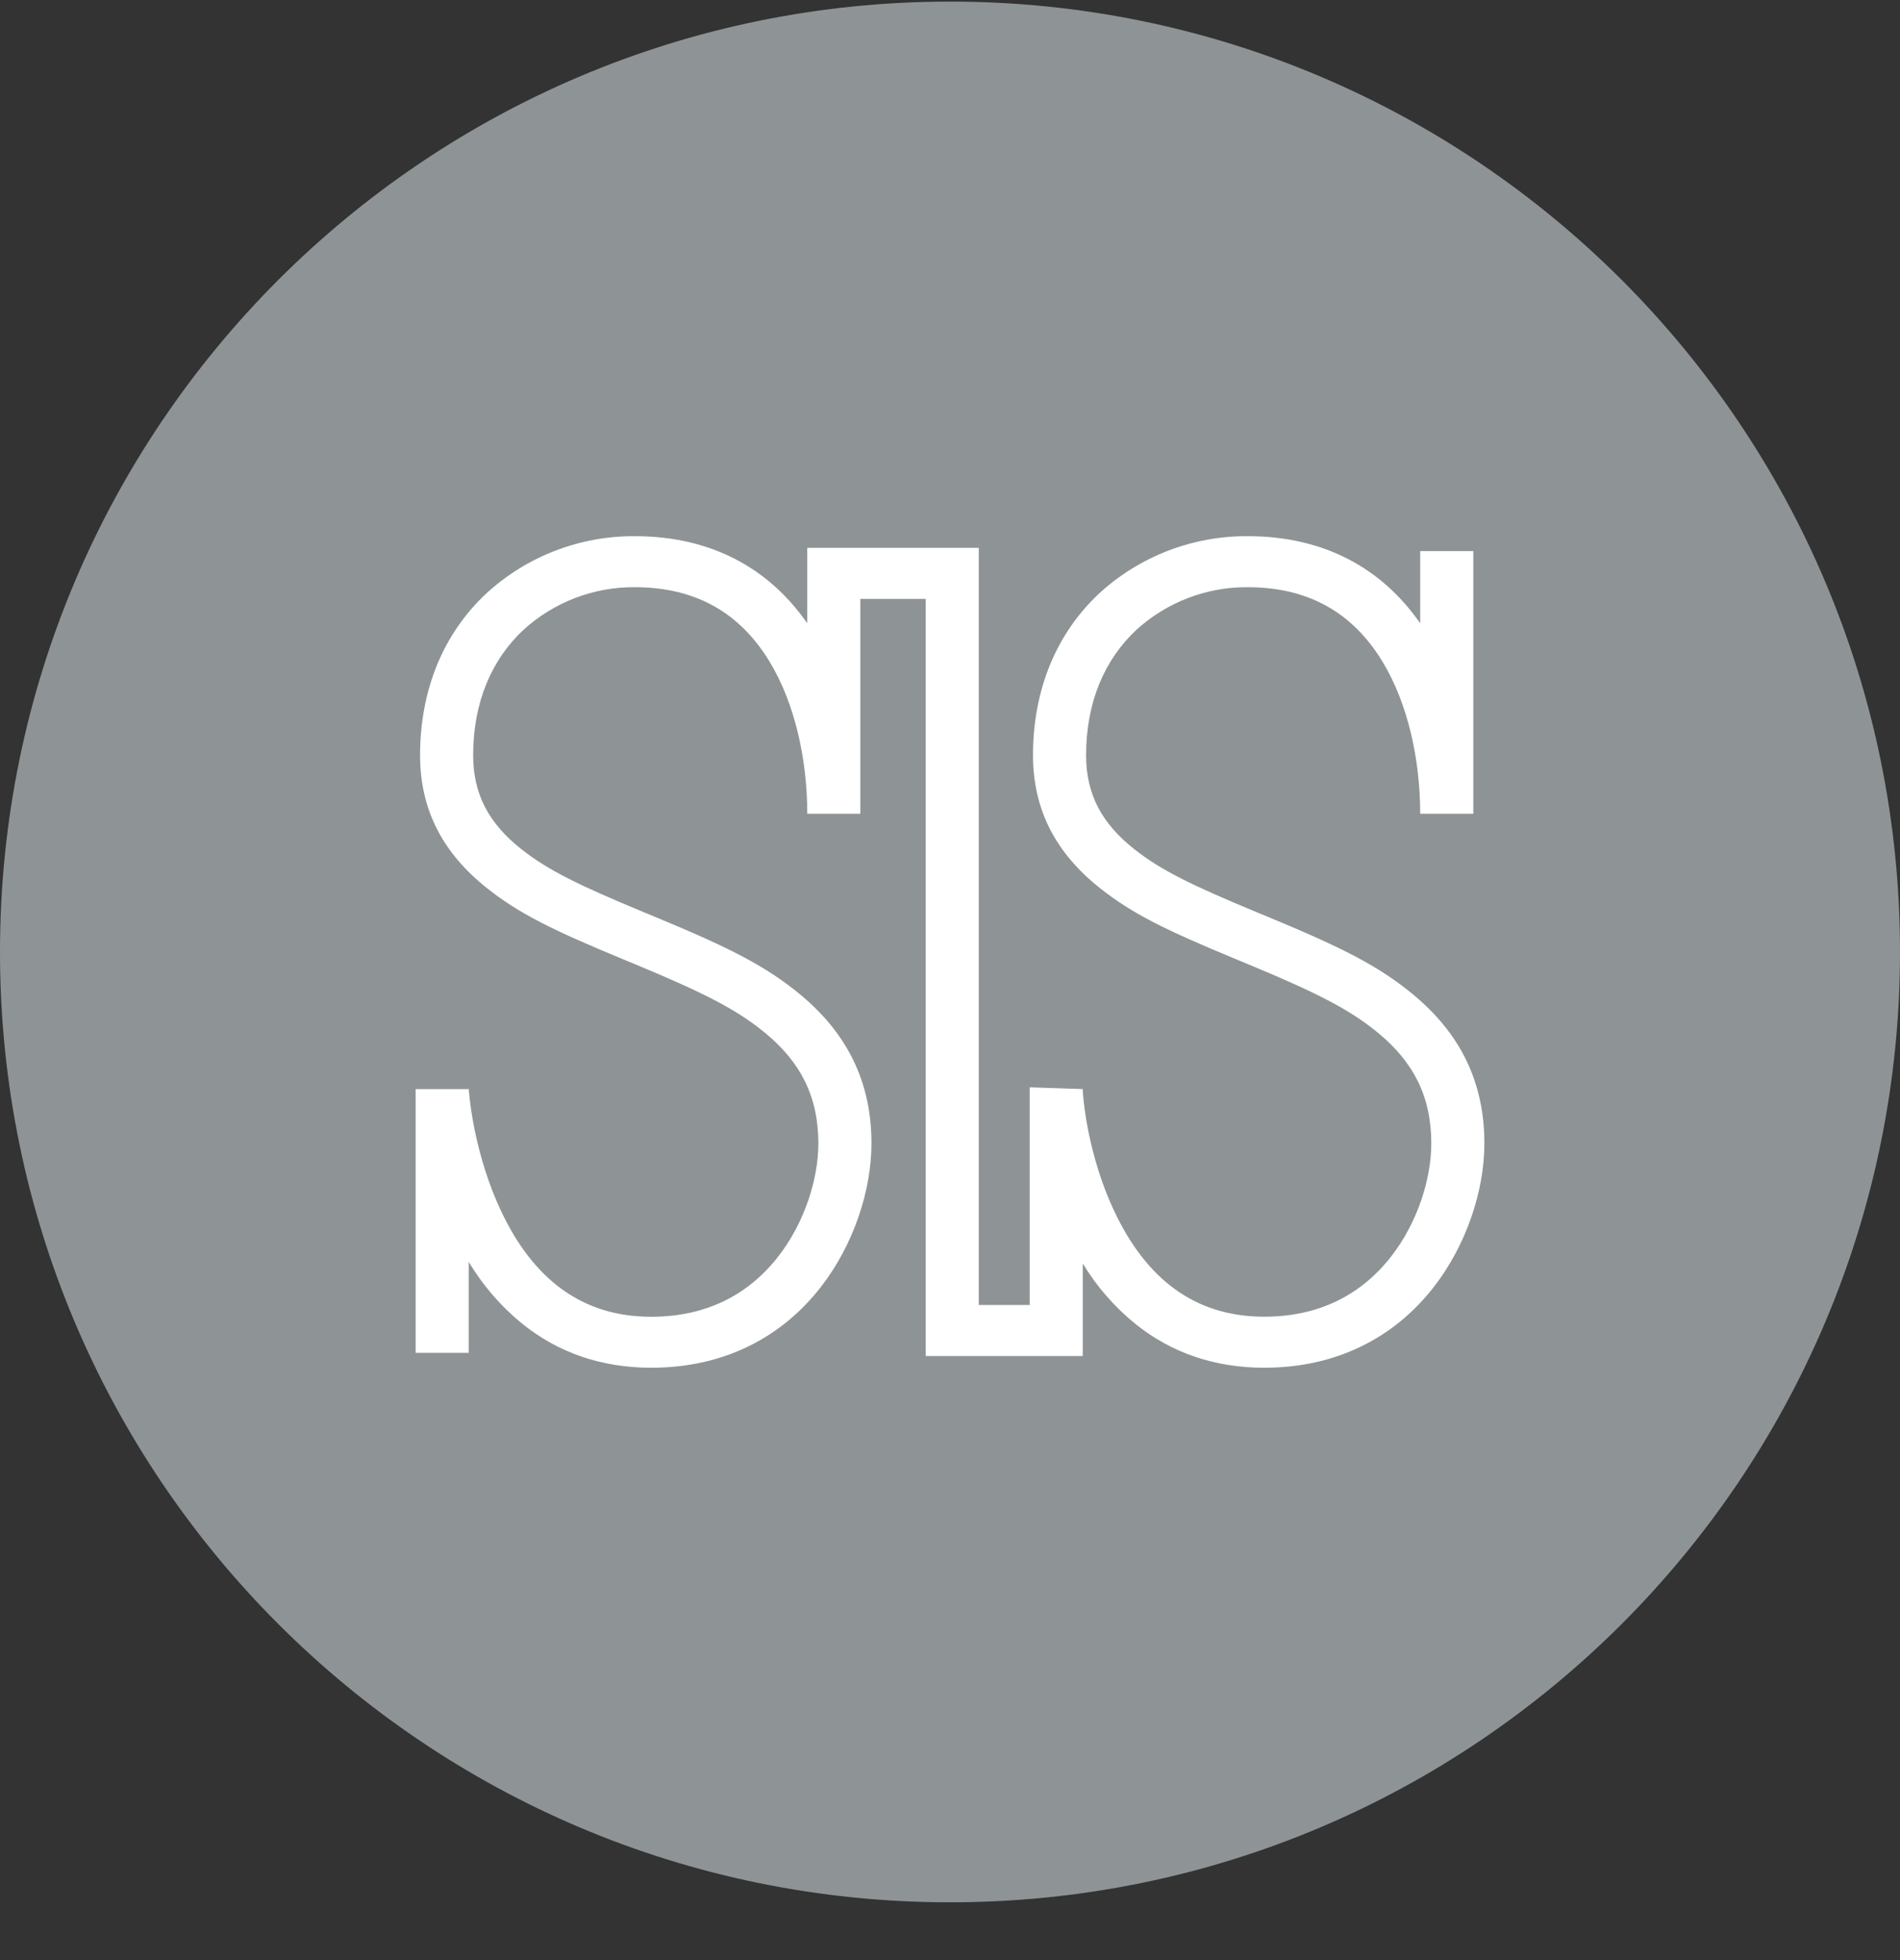 <svg width="32" height="33" viewBox="0 0 32 33" fill="none" xmlns="http://www.w3.org/2000/svg">
<rect x="0" y="0" width="32" height="33" fill="#333333" stroke="none"/>
<g clip-path="url(#clip0_1_5396)">
<path d="M16 32.027C24.837 32.027 32 24.864 32 16.027C32 7.191 24.837 0.027 16 0.027C7.163 0.027 0 7.191 0 16.027C0 24.864 7.163 32.027 16 32.027Z" fill="#8E9495"/>
<path d="M7.623 20.738C7.394 20.244 7.224 19.725 7.117 19.191C7.055 18.91 7.016 18.625 7 18.337H7.894C7.914 18.568 7.948 18.798 7.994 19.025C8.091 19.494 8.237 19.96 8.437 20.385C8.973 21.521 9.787 22.169 10.969 22.169C11.893 22.169 12.609 21.799 13.113 21.147C13.541 20.596 13.783 19.865 13.783 19.251C13.783 18.464 13.485 17.884 12.89 17.393C12.406 16.993 11.849 16.713 10.699 16.235L10.496 16.151C9.3 15.656 8.748 15.384 8.211 14.96C7.469 14.374 7.075 13.647 7.075 12.716C7.075 11.601 7.476 10.656 8.194 9.988C8.875 9.365 9.766 9.022 10.689 9.027C11.969 9.027 12.946 9.56 13.596 10.494V9.224H16.484V21.971H17.342V18.394C17.341 18.365 17.341 18.336 17.342 18.306L18.236 18.336V18.381C18.254 18.598 18.284 18.814 18.326 19.027C18.419 19.492 18.563 19.959 18.763 20.384C19.296 21.519 20.111 22.168 21.292 22.168C22.216 22.168 22.932 21.798 23.436 21.146C23.864 20.595 24.106 19.864 24.106 19.25C24.106 18.463 23.808 17.883 23.213 17.392C22.729 16.992 22.172 16.712 21.022 16.234L20.819 16.15C19.623 15.655 19.071 15.383 18.534 14.959C17.792 14.373 17.398 13.646 17.398 12.715C17.398 11.6 17.799 10.655 18.517 9.987C19.198 9.364 20.089 9.022 21.012 9.027C22.292 9.027 23.269 9.56 23.919 10.494V9.278H24.814V13.7H23.919C23.919 12.776 23.707 11.84 23.29 11.149C22.798 10.332 22.058 9.886 21.012 9.886C20.32 9.881 19.651 10.138 19.139 10.604C18.599 11.108 18.292 11.829 18.292 12.715C18.292 13.375 18.558 13.865 19.102 14.295C19.552 14.65 20.056 14.898 21.173 15.361L21.376 15.445C22.609 15.956 23.22 16.265 23.796 16.74C24.583 17.39 25 18.204 25 19.25C25 20.046 24.698 20.956 24.154 21.66C23.485 22.523 22.508 23.027 21.292 23.027C20.449 23.027 19.726 22.771 19.132 22.297C18.776 22.01 18.473 21.663 18.236 21.272V22.83H15.59V10.083H14.49V13.7H13.596C13.596 12.776 13.384 11.84 12.967 11.149C12.475 10.332 11.735 9.886 10.689 9.886C9.997 9.881 9.328 10.138 8.816 10.604C8.276 11.108 7.969 11.829 7.969 12.715C7.969 13.375 8.235 13.865 8.779 14.295C9.229 14.65 9.733 14.898 10.85 15.361L11.053 15.445C12.286 15.956 12.897 16.265 13.473 16.74C14.26 17.39 14.677 18.204 14.677 19.25C14.677 20.046 14.375 20.956 13.831 21.66C13.162 22.523 12.185 23.027 10.969 23.027C10.126 23.027 9.403 22.771 8.809 22.297C8.445 22.003 8.135 21.646 7.894 21.244V22.776H7V18.336H7.894V21.244C7.795 21.081 7.704 20.912 7.623 20.738Z" fill="white"/>
</g>
<defs>
<clipPath id="clip0_1_5396">
<rect width="32" height="32" fill="white" transform="translate(0 0.027)"/>
</clipPath>
</defs>
</svg>
